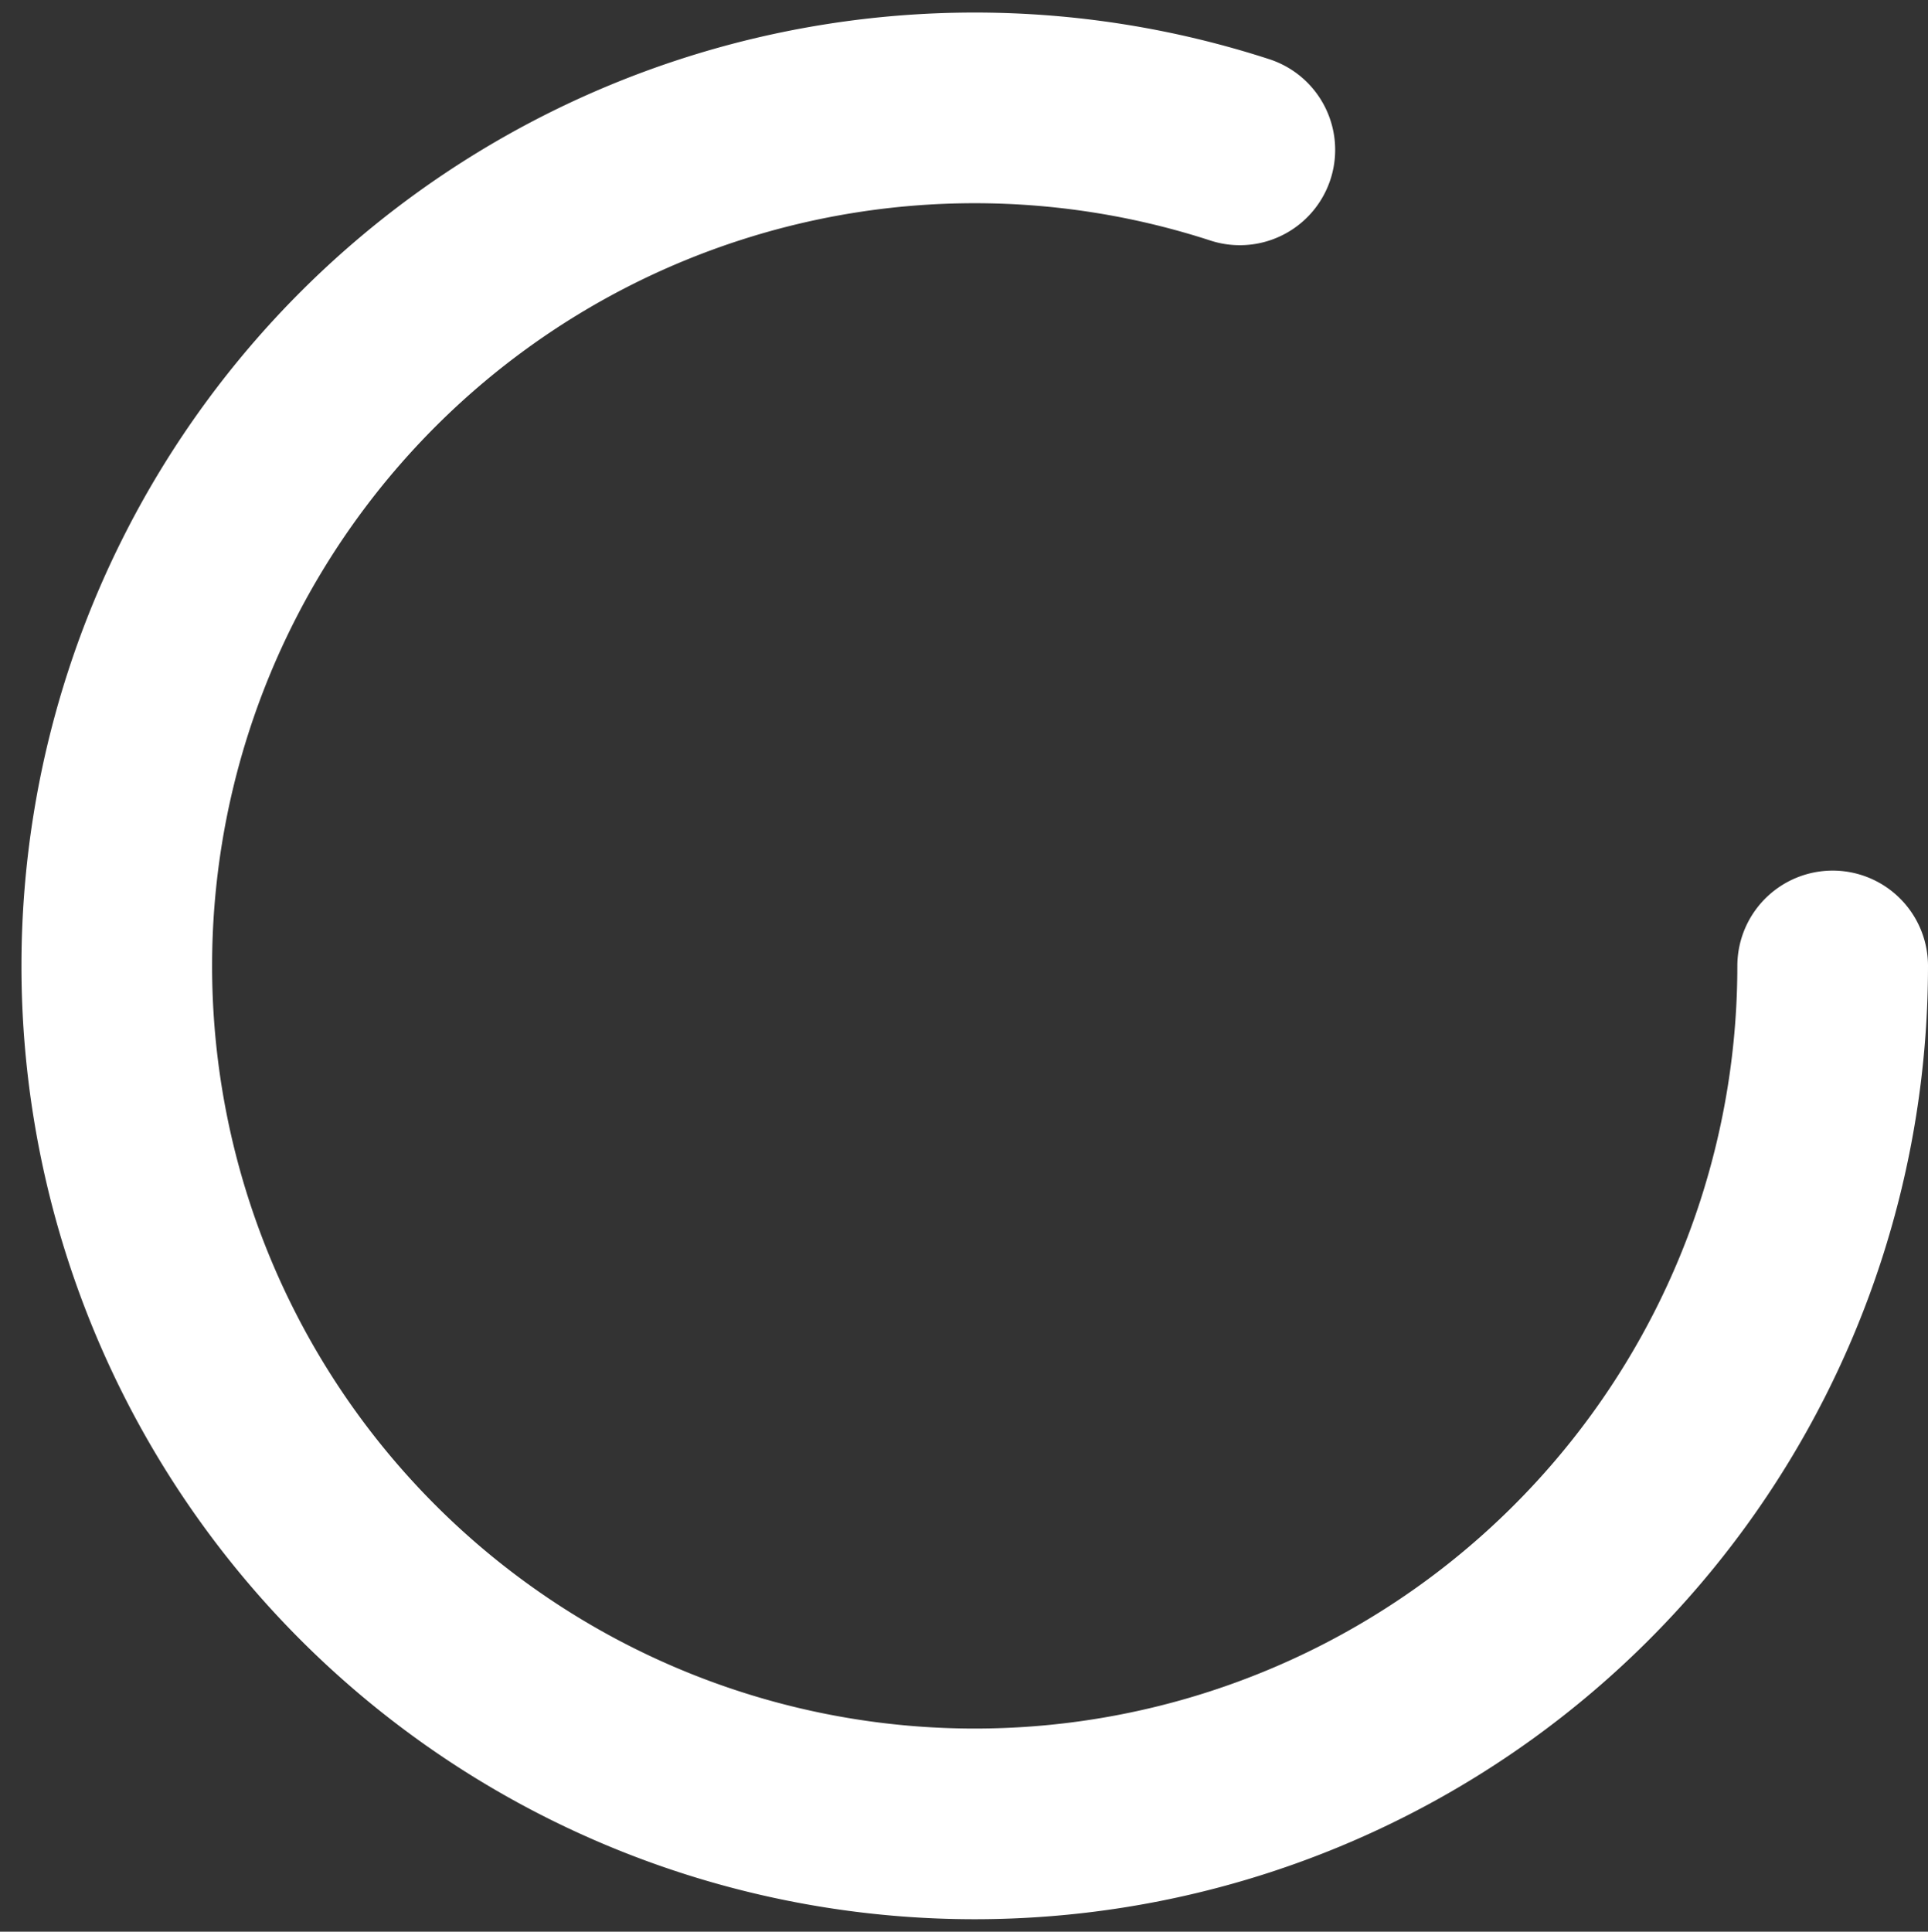 <svg xmlns="http://www.w3.org/2000/svg" width="20.225" height="20.262" viewBox="0 0 20.225 20.262">
  <rect x="0" y="0" width="20.225" height="20.262" fill="#333333" stroke="none"/>
  <path id="Caminho_30" data-name="Caminho 30" d="M21,12a9,9,0,1,1-6.219-8.56" transform="translate(-1.775 -1.868)" fill="none" stroke="#fff" stroke-linecap="round" stroke-linejoin="round" stroke-width="2"/>
</svg>

